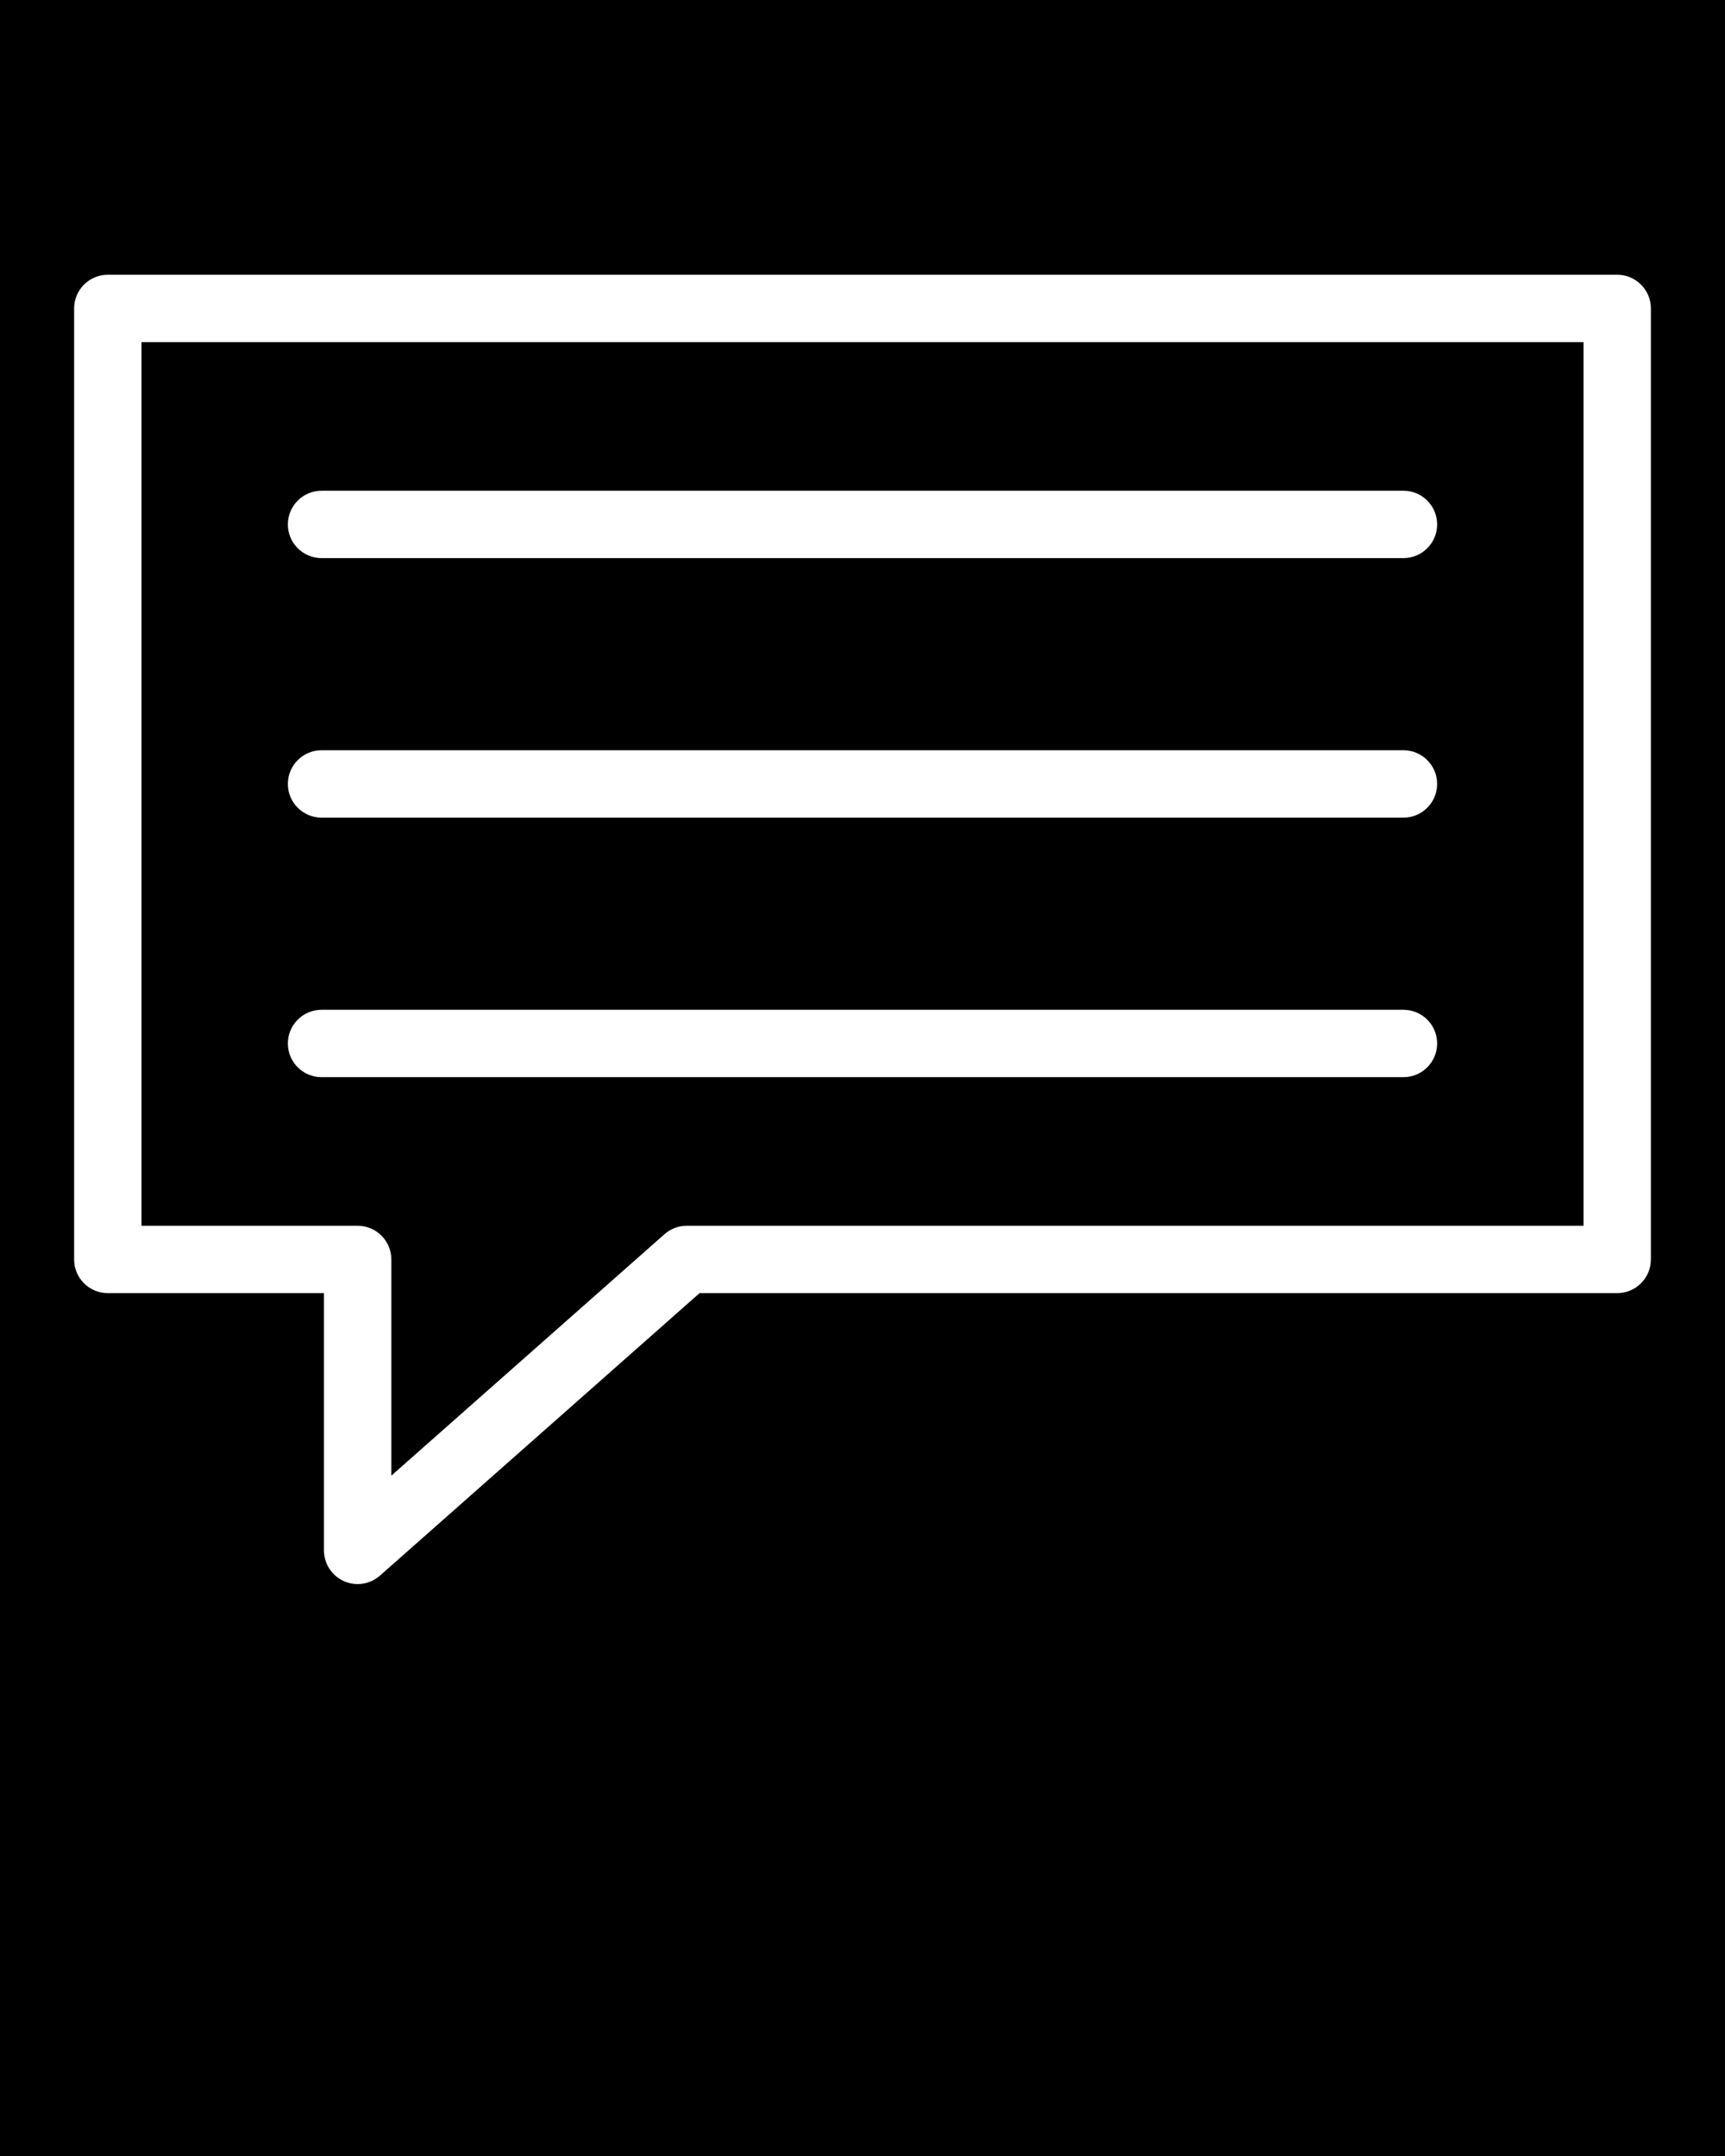 <svg width="512" height="640" viewBox="0 0 512 640" fill="none" xmlns="http://www.w3.org/2000/svg">
<rect width="512" height="640" fill="black"/>
<path d="M106.152 470.228C104.762 470.228 103.362 469.938 102.045 469.345C98.459 467.729 96.154 464.16 96.154 460.228L96.155 383.864H32C26.477 383.864 22 379.386 22 373.864V91.56C22 86.037 26.477 81.56 32 81.56H480C485.522 81.56 490 86.037 490 91.56V373.863C490 379.385 485.522 383.863 480 383.863H207.634L112.777 467.719C110.913 469.368 108.547 470.228 106.152 470.228ZM42 363.863H106.155C108.807 363.863 111.351 364.917 113.226 366.792C115.101 368.668 116.155 371.211 116.155 373.863V438.04L197.224 366.371C199.052 364.755 201.408 363.863 203.848 363.863H470V101.56H42V363.863ZM426.56 155.672C426.56 150.149 422.082 145.672 416.56 145.672H95.44C89.917 145.672 85.44 150.149 85.44 155.672C85.44 161.195 89.917 165.672 95.44 165.672H416.56C422.082 165.672 426.56 161.195 426.56 155.672ZM426.56 232.712C426.56 227.189 422.082 222.712 416.56 222.712H95.44C89.917 222.712 85.44 227.189 85.44 232.712C85.44 238.235 89.917 242.712 95.44 242.712H416.56C422.082 242.712 426.56 238.235 426.56 232.712ZM426.56 309.752C426.56 304.23 422.082 299.752 416.56 299.752H95.44C89.917 299.752 85.44 304.23 85.44 309.752C85.44 315.274 89.917 319.752 95.44 319.752H416.56C422.082 319.752 426.56 315.274 426.56 309.752Z" fill="white"/>
</svg>
